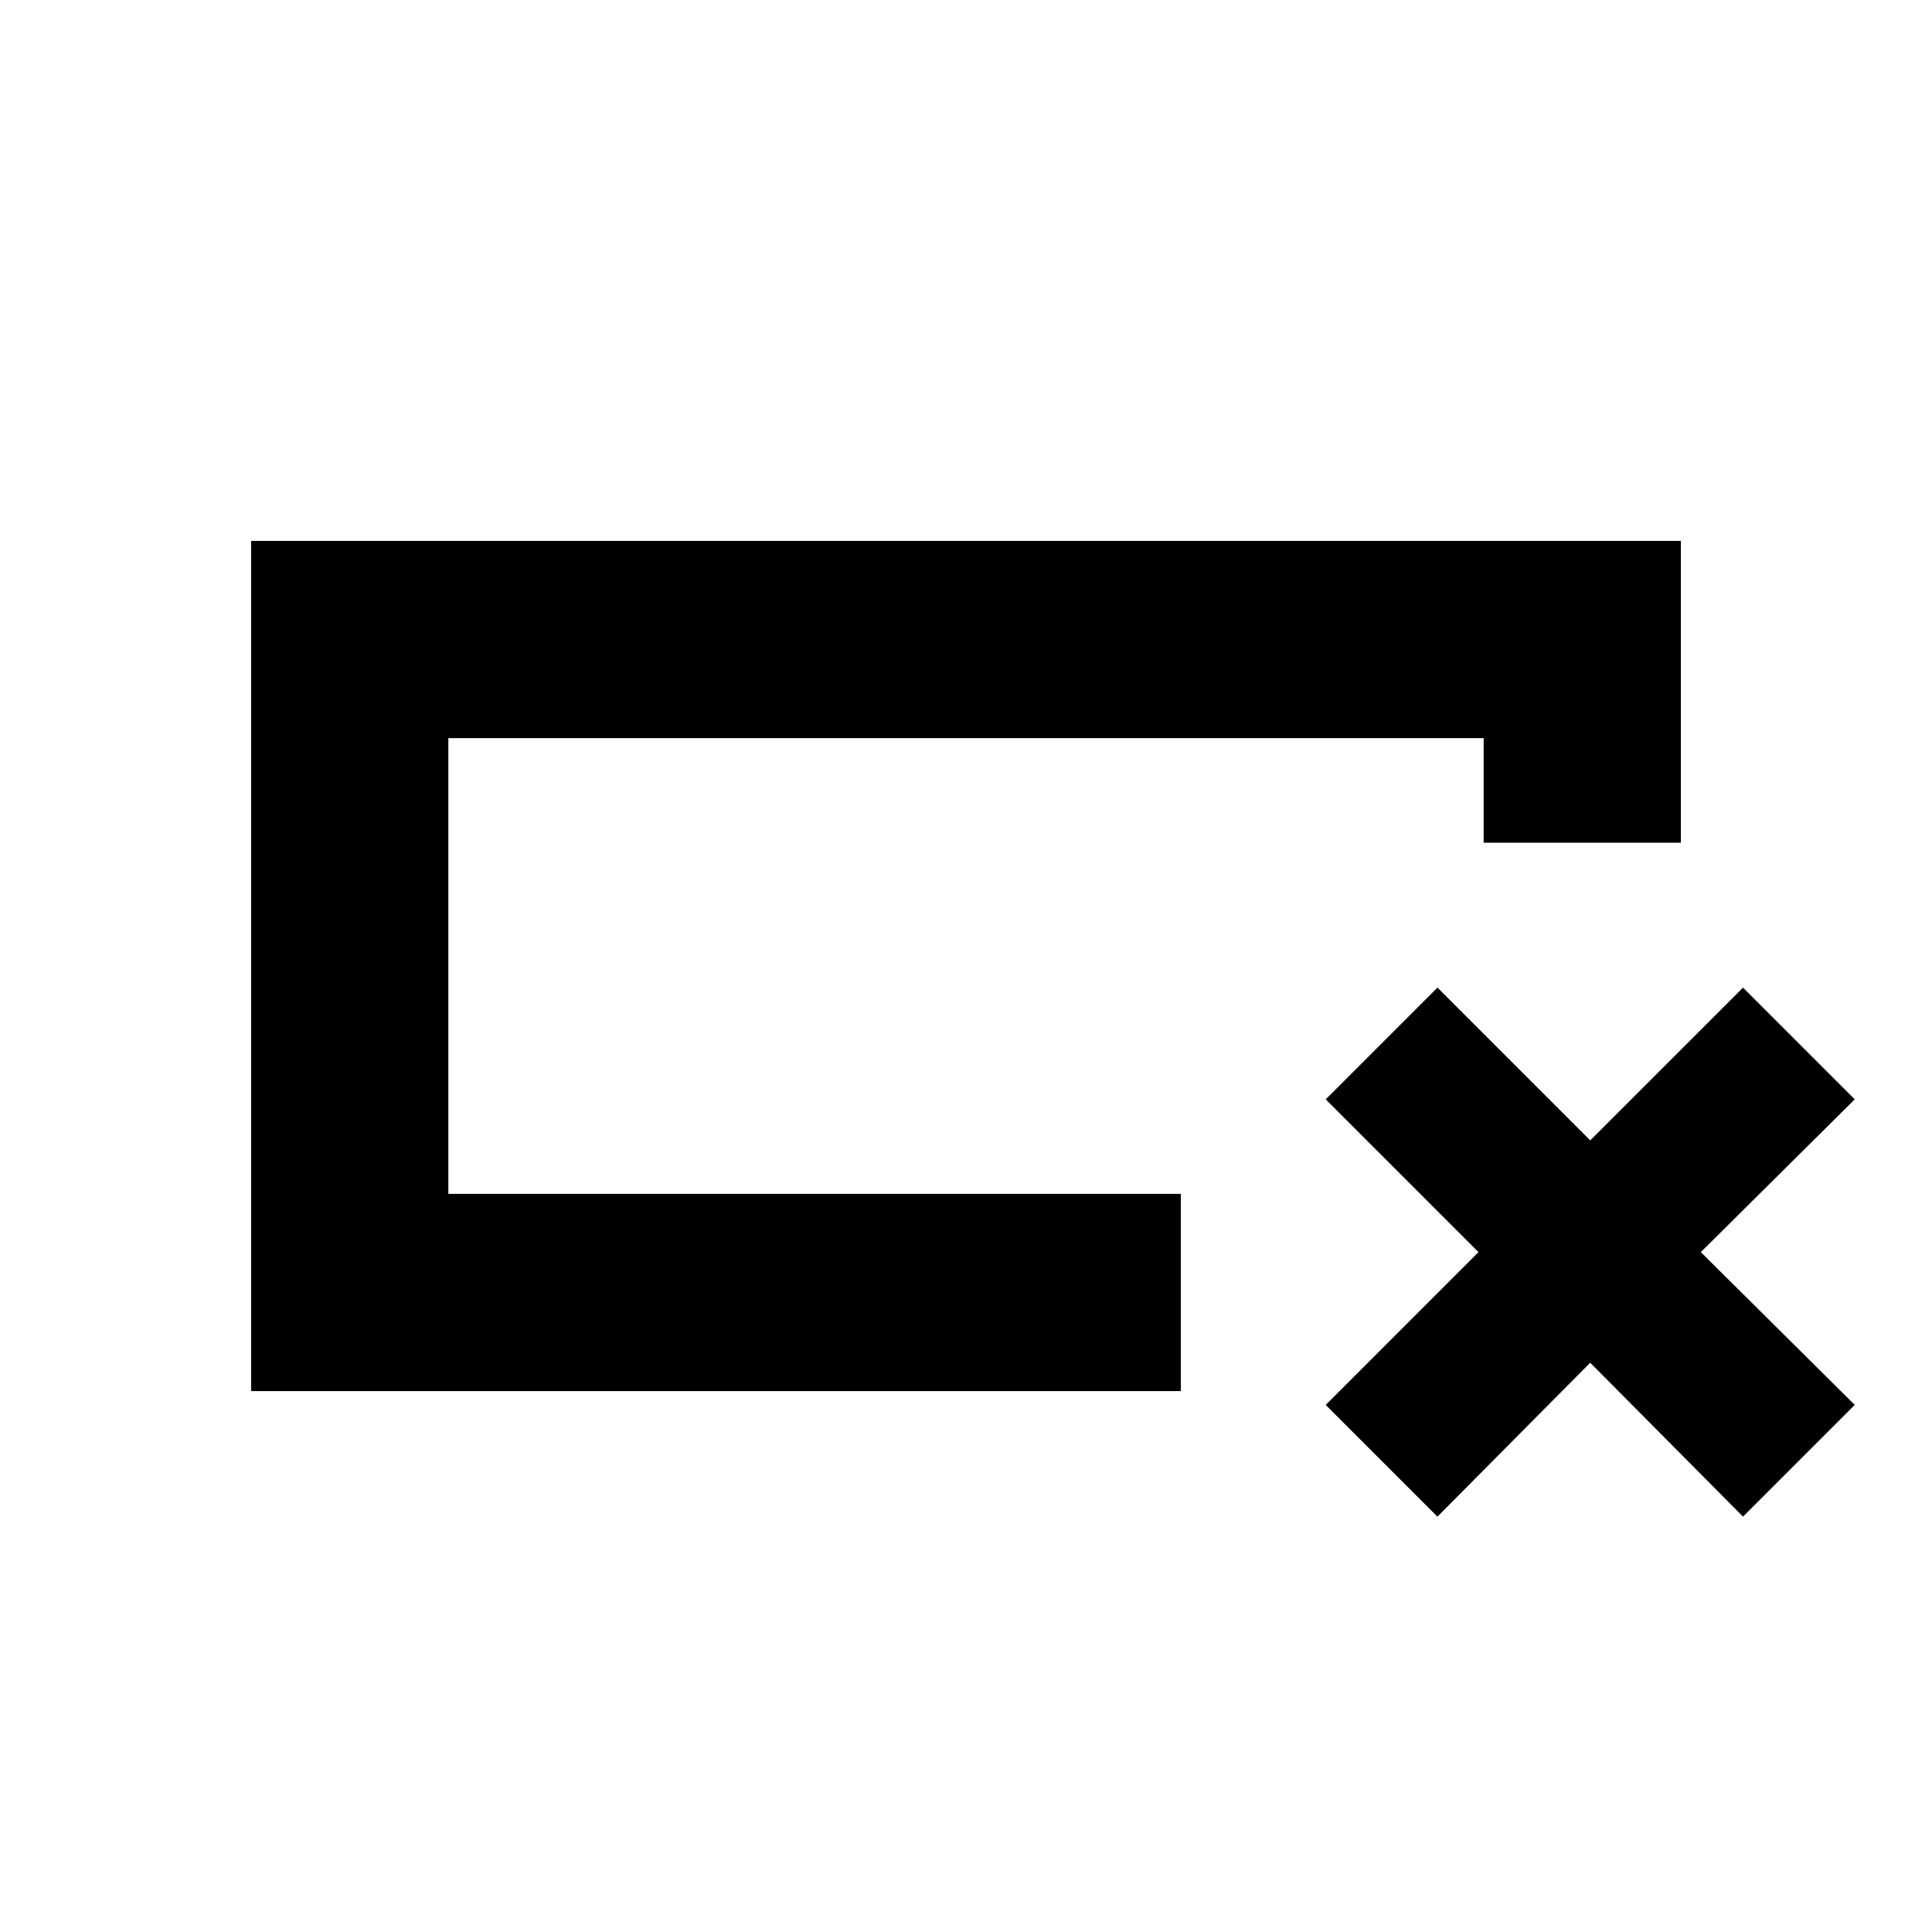 <svg xmlns="http://www.w3.org/2000/svg" height="20" viewBox="0 -960 960 960" width="20"><path d="M586.74-268.78H124.78v-422.44h710.44v149.96h-98v-51.96H222.78v226.44h363.96v98Zm-363.96-98v-226.44 226.44Zm435.96 104.87 75.91-75.92-75.91-75.91 55.52-55.52 75.91 75.91 75.92-75.91 55.52 55.52-76.48 75.91 76.48 75.92-55.52 55.52-75.92-76.48-75.91 76.48-55.52-55.52Z"/></svg>